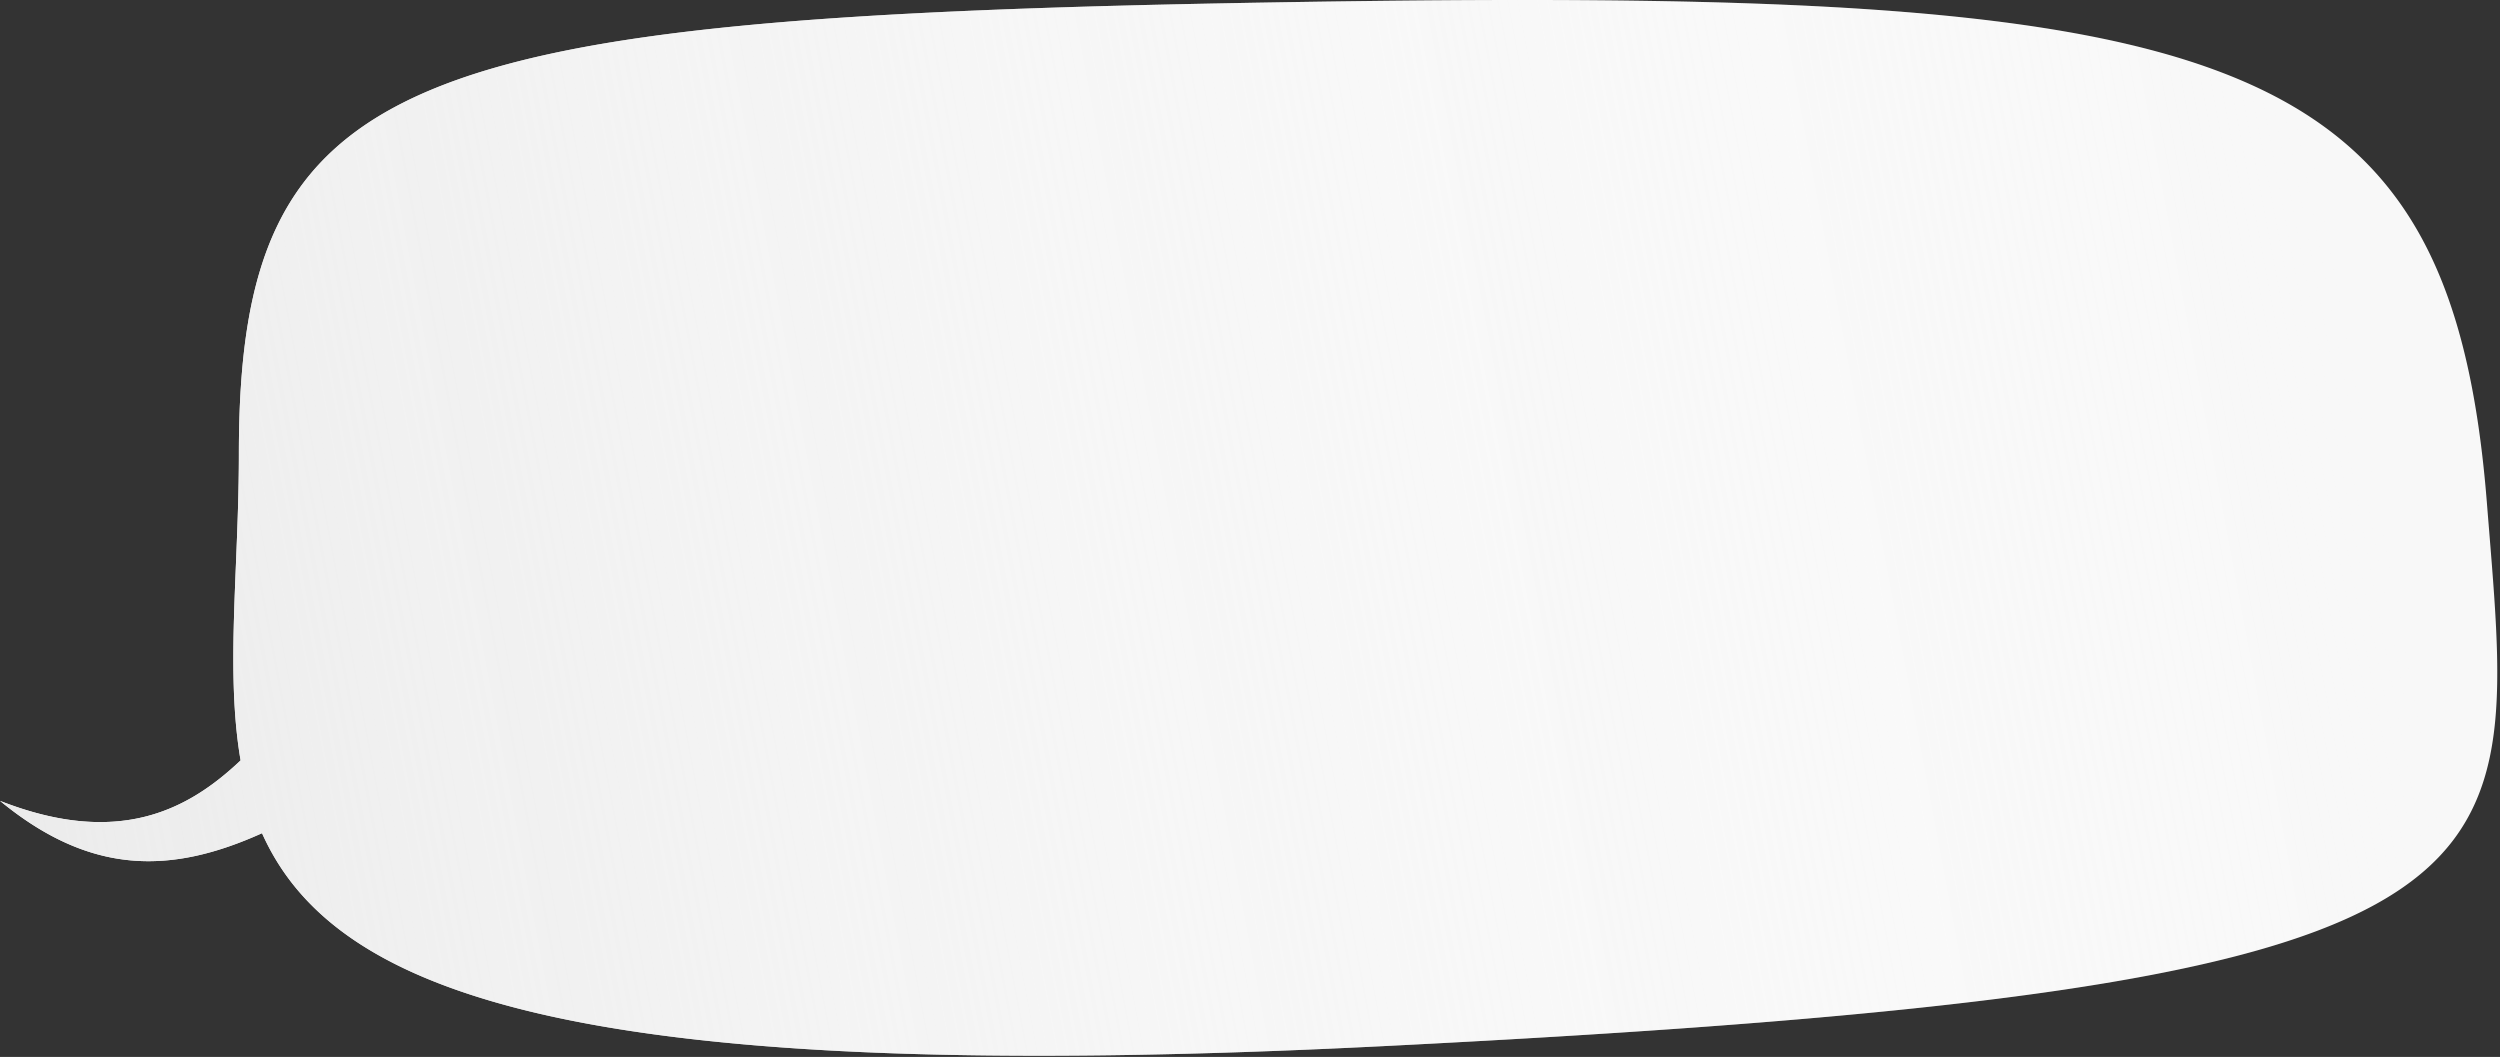 <svg width="764" height="323" fill="none" xmlns="http://www.w3.org/2000/svg"><rect width="100%" height="100%" fill="#333333" stroke="none"/><path fill-rule="evenodd" clip-rule="evenodd" d="M80.078 254.627c22.361 50.013 98.258 77.327 341.922 65.11 350.069-17.552 347.773-45.778 338.702-157.3a3703.53 3703.53 0 0 1-.702-8.699C748.752 12.012 679.472-4.168 389 .738c-266.5 4.5-316 21.5-316 137.999 0 11.473-.451 22.634-.887 33.414-.883 21.828-1.702 42.095 1.416 60.23C57.45 247.6 36.123 258.929 0 244.738c27.746 22.823 52.287 22.415 80.078 9.889z" fill="#F8F8F8"/><path fill-rule="evenodd" clip-rule="evenodd" d="M80.078 254.627c22.361 50.013 98.258 77.327 341.922 65.11 350.069-17.552 347.773-45.778 338.702-157.3a3703.53 3703.53 0 0 1-.702-8.699C748.752 12.012 679.472-4.168 389 .738c-266.5 4.5-316 21.5-316 137.999 0 11.473-.451 22.634-.887 33.414-.883 21.828-1.702 42.095 1.416 60.23C57.45 247.6 36.123 258.929 0 244.738c27.746 22.823 52.287 22.415 80.078 9.889z" fill="url(#paint0_linear)"/><defs><linearGradient id="paint0_linear" x1="0" y1="264.5" x2="729" y2="127.5" gradientUnits="userSpaceOnUse"><stop stop-color="#EBEBEB"/><stop offset="1" stop-color="#fff" stop-opacity="0"/></linearGradient></defs></svg>
